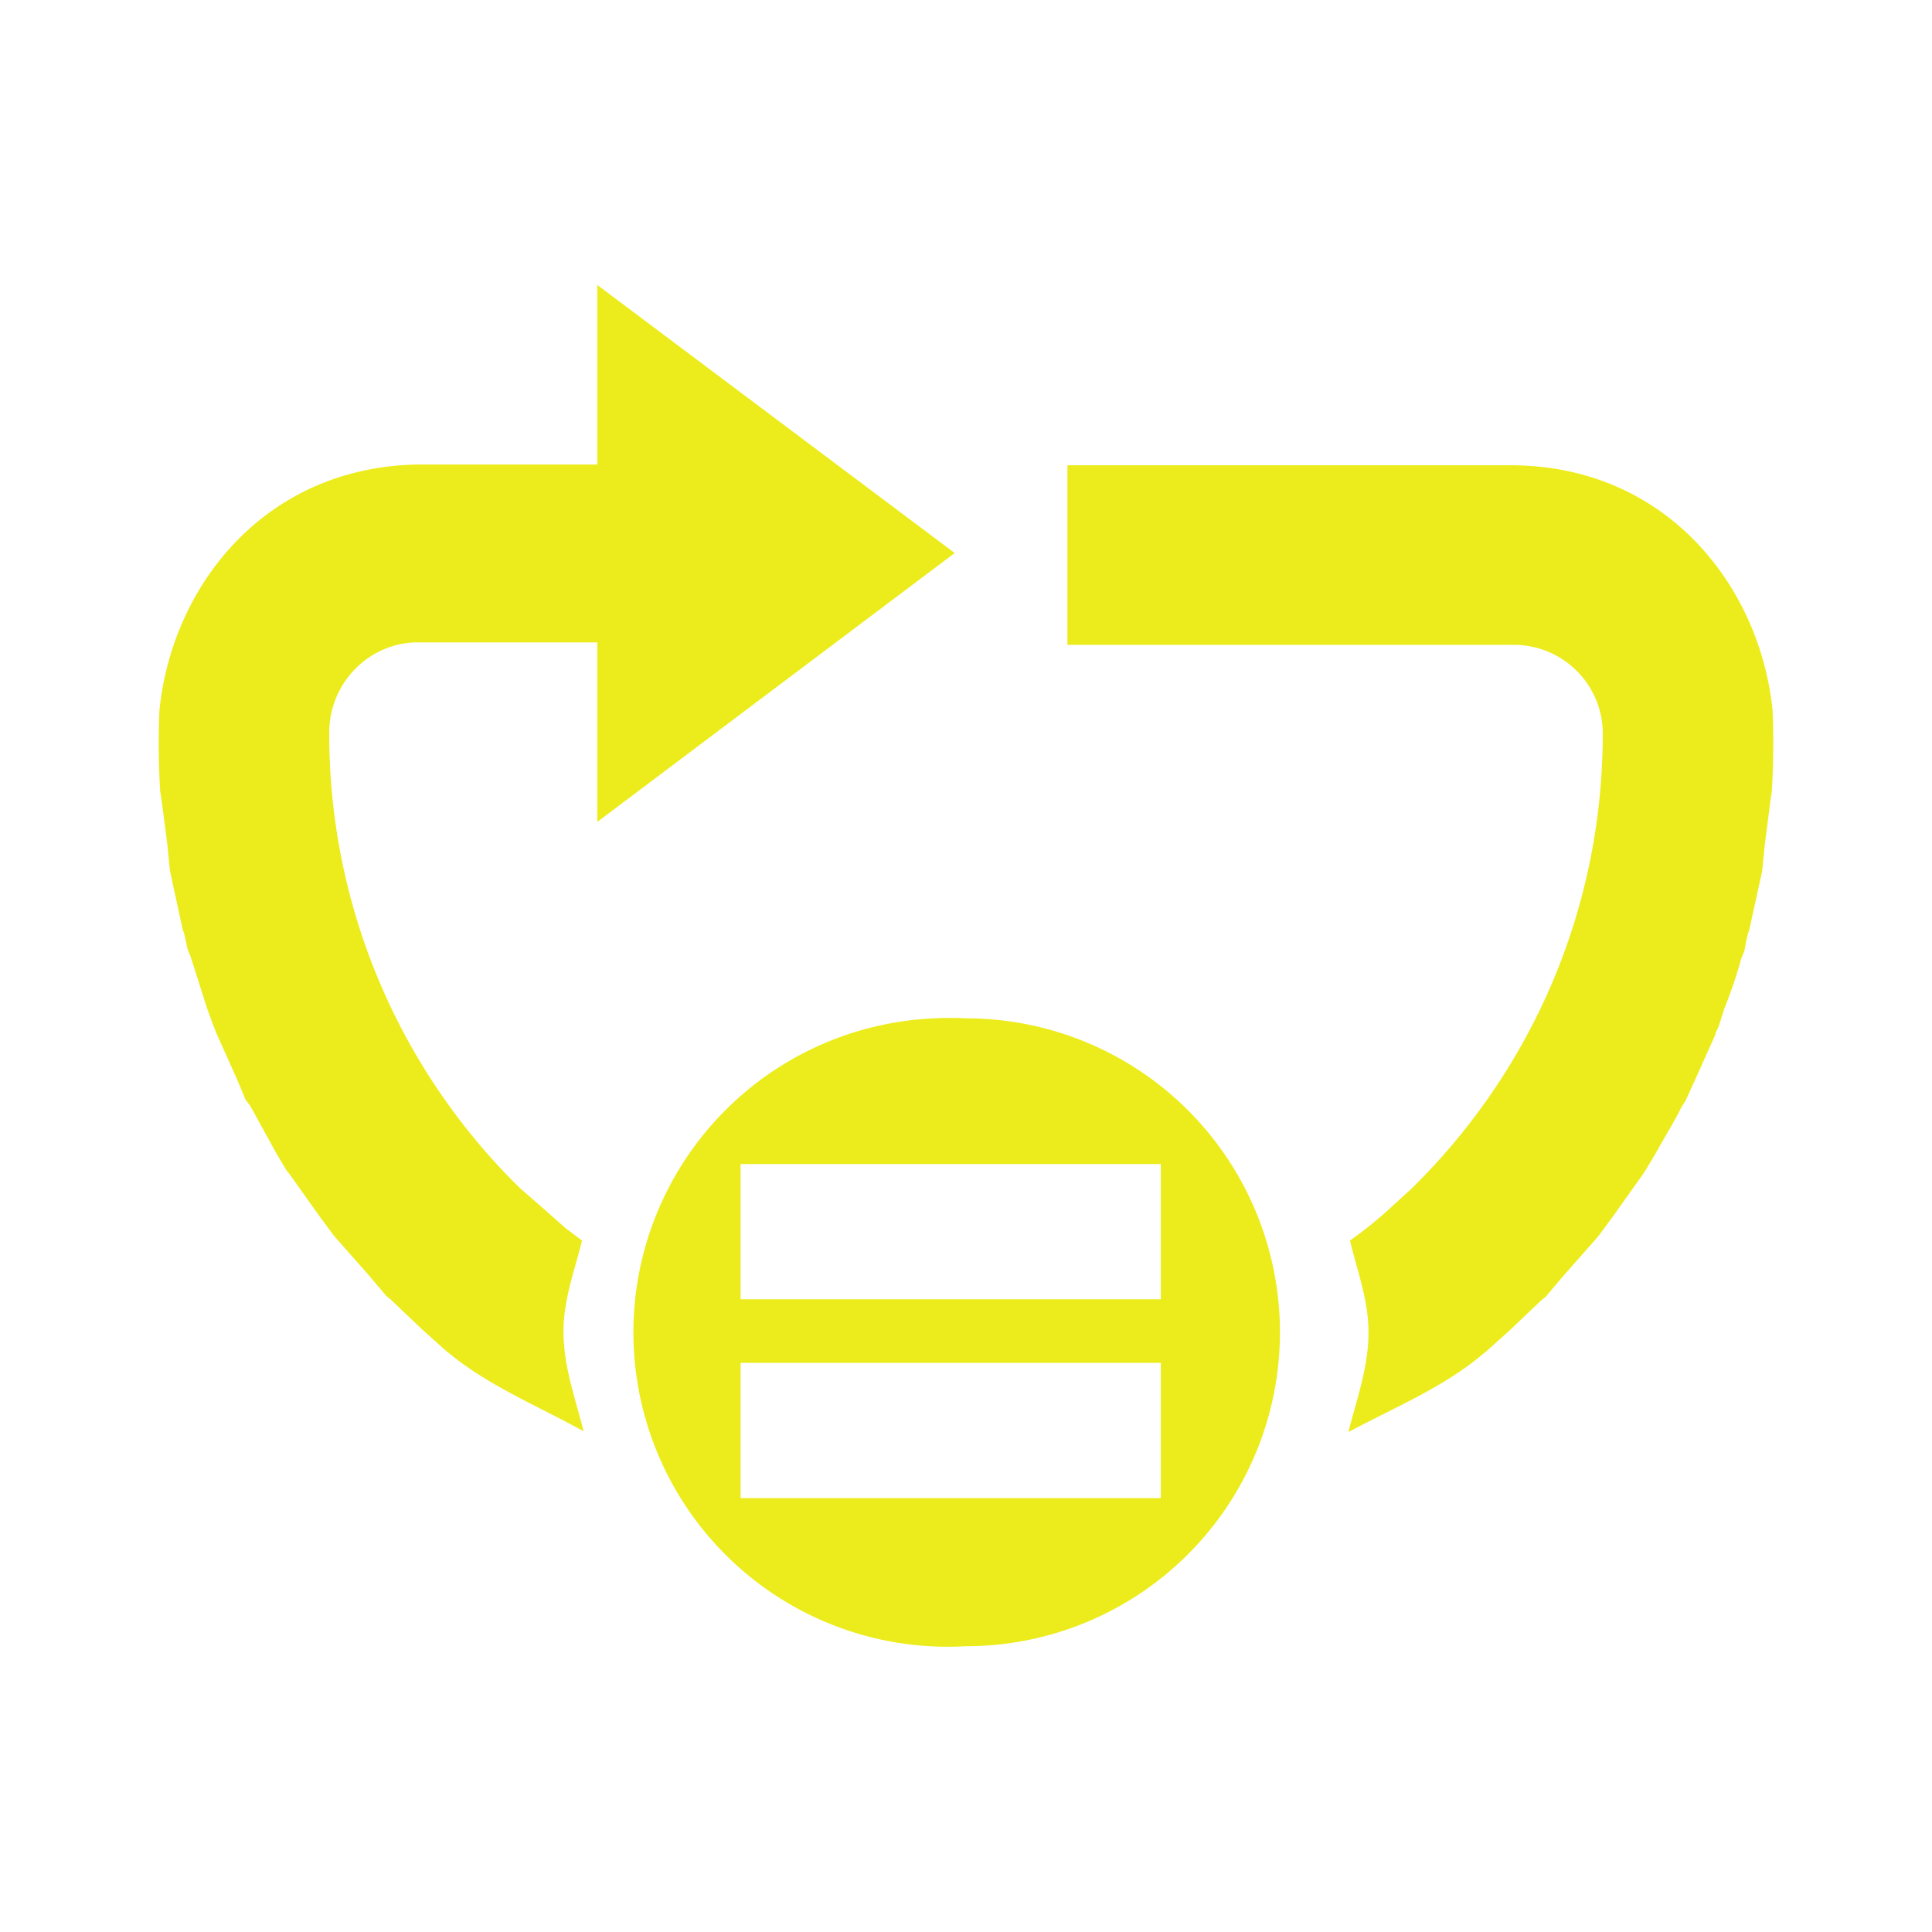 <?xml version="1.0" encoding="UTF-8" standalone="no"?>
<svg
   xmlns:dc="http://purl.org/dc/elements/1.1/"
   xmlns:cc="http://creativecommons.org/ns#"
   xmlns:rdf="http://www.w3.org/1999/02/22-rdf-syntax-ns#"
   xmlns:svg="http://www.w3.org/2000/svg"
   xmlns="http://www.w3.org/2000/svg"
   xmlns:sodipodi="http://sodipodi.sourceforge.net/DTD/sodipodi-0.dtd"
   xmlns:inkscape="http://www.inkscape.org/namespaces/inkscape"
   width="24"
   height="24"
   id="svg7"
   version="1.1"
   sodipodi:docname="media-repeat-playlist-amarok.svg"
   inkscape:version="0.92.4 (5da689c313, 2019-01-14)">
  <sodipodi:namedview
     pagecolor="#ffffff"
     bordercolor="#666666"
     borderopacity="1"
     objecttolerance="10"
     gridtolerance="10"
     guidetolerance="10"
     inkscape:pageopacity="0"
     inkscape:pageshadow="2"
     inkscape:window-width="1078"
     inkscape:window-height="480"
     id="namedview6"
     showgrid="false"
     inkscape:zoom="9.8333333"
     inkscape:cx="-0.81355932"
     inkscape:cy="12"
     inkscape:window-x="0"
     inkscape:window-y="28"
     inkscape:window-maximized="0"
     inkscape:current-layer="svg7" />
  <defs
     id="defs3">
    <style
       id="current-color-scheme" />
  </defs>
  <path
     d="M 7.42,3.55 V 5.77 H 5.2 C 3.27,5.8 2.13,7.3 1.98,8.83 a 9.92,9.92 0 0 0 0.01,1 l 0.02,0.13 0.07,0.54 0.03,0.31 0.03,0.14 0.13,0.6 c 0.03,0.07 0.04,0.16 0.06,0.24 l 0.04,0.1 0.2,0.63 0.08,0.22 0.04,0.1 0.26,0.58 0.1,0.24 0.06,0.08 0.33,0.6 0.12,0.2 0.04,0.05 0.37,0.52 0.17,0.23 0.06,0.07 0.38,0.43 0.22,0.26 0.05,0.04 0.4,0.38 0.29,0.26 0.05,0.04 c 0.49,0.4 1.1,0.65 1.66,0.96 C 7.15,17.38 7,16.98 7,16.54 7,16.14 7.14,15.78 7.23,15.41 L 7.03,15.26 6.69,14.96 6.46,14.76 A 7.89,7.89 0 0 1 4.09,9.1 c 0,-0.62 0.5,-1.12 1.1,-1.12 h 2.23 v 2.23 L 11.86,6.87 7.42,3.54 Z m 5.84,2.22 v 2.24 h 5.54 c 0.62,0 1.11,0.5 1.11,1.1 0,2.17 -0.87,4.13 -2.28,5.56 l -0.1,0.1 -0.22,0.2 a 4.97,4.97 0 0 1 -0.54,0.44 c 0.09,0.38 0.23,0.74 0.23,1.14 0,0.44 -0.15,0.84 -0.25,1.24 0.56,-0.3 1.17,-0.55 1.66,-0.96 l 0.05,-0.04 0.29,-0.26 0.4,-0.38 0.05,-0.04 0.22,-0.26 0.38,-0.43 0.06,-0.07 0.17,-0.23 0.37,-0.52 0.04,-0.06 0.12,-0.2 c 0.11,-0.2 0.23,-0.39 0.33,-0.59 l 0.05,-0.08 0.11,-0.24 0.26,-0.58 c 0,-0.03 0.03,-0.07 0.04,-0.1 l 0.07,-0.22 c 0.08,-0.2 0.15,-0.4 0.21,-0.62 l 0.04,-0.1 c 0.02,-0.1 0.03,-0.18 0.06,-0.26 l 0.13,-0.59 0.03,-0.14 0.03,-0.3 0.07,-0.55 0.02,-0.14 a 10.04,10.04 0 0 0 0.01,-1 C 21.87,7.31 20.73,5.8 18.8,5.78 h -5.54 z m -1.65,6.88 a 3.905,3.905 0 1 0 0.39,7.8 3.9,3.9 0 0 0 0,-7.8 3.9,3.9 0 0 0 -0.4,0 z m -2.4,1.81 h 5.21 v 1.68 H 9.2 v -1.68 z m 0,2.47 h 5.21 v 1.68 H 9.2 v -1.68 z"
     id="path825"
     inkscape:connector-curvature="0"
     style="fill:#ecec1c;stroke-width:1.11" />
</svg>
